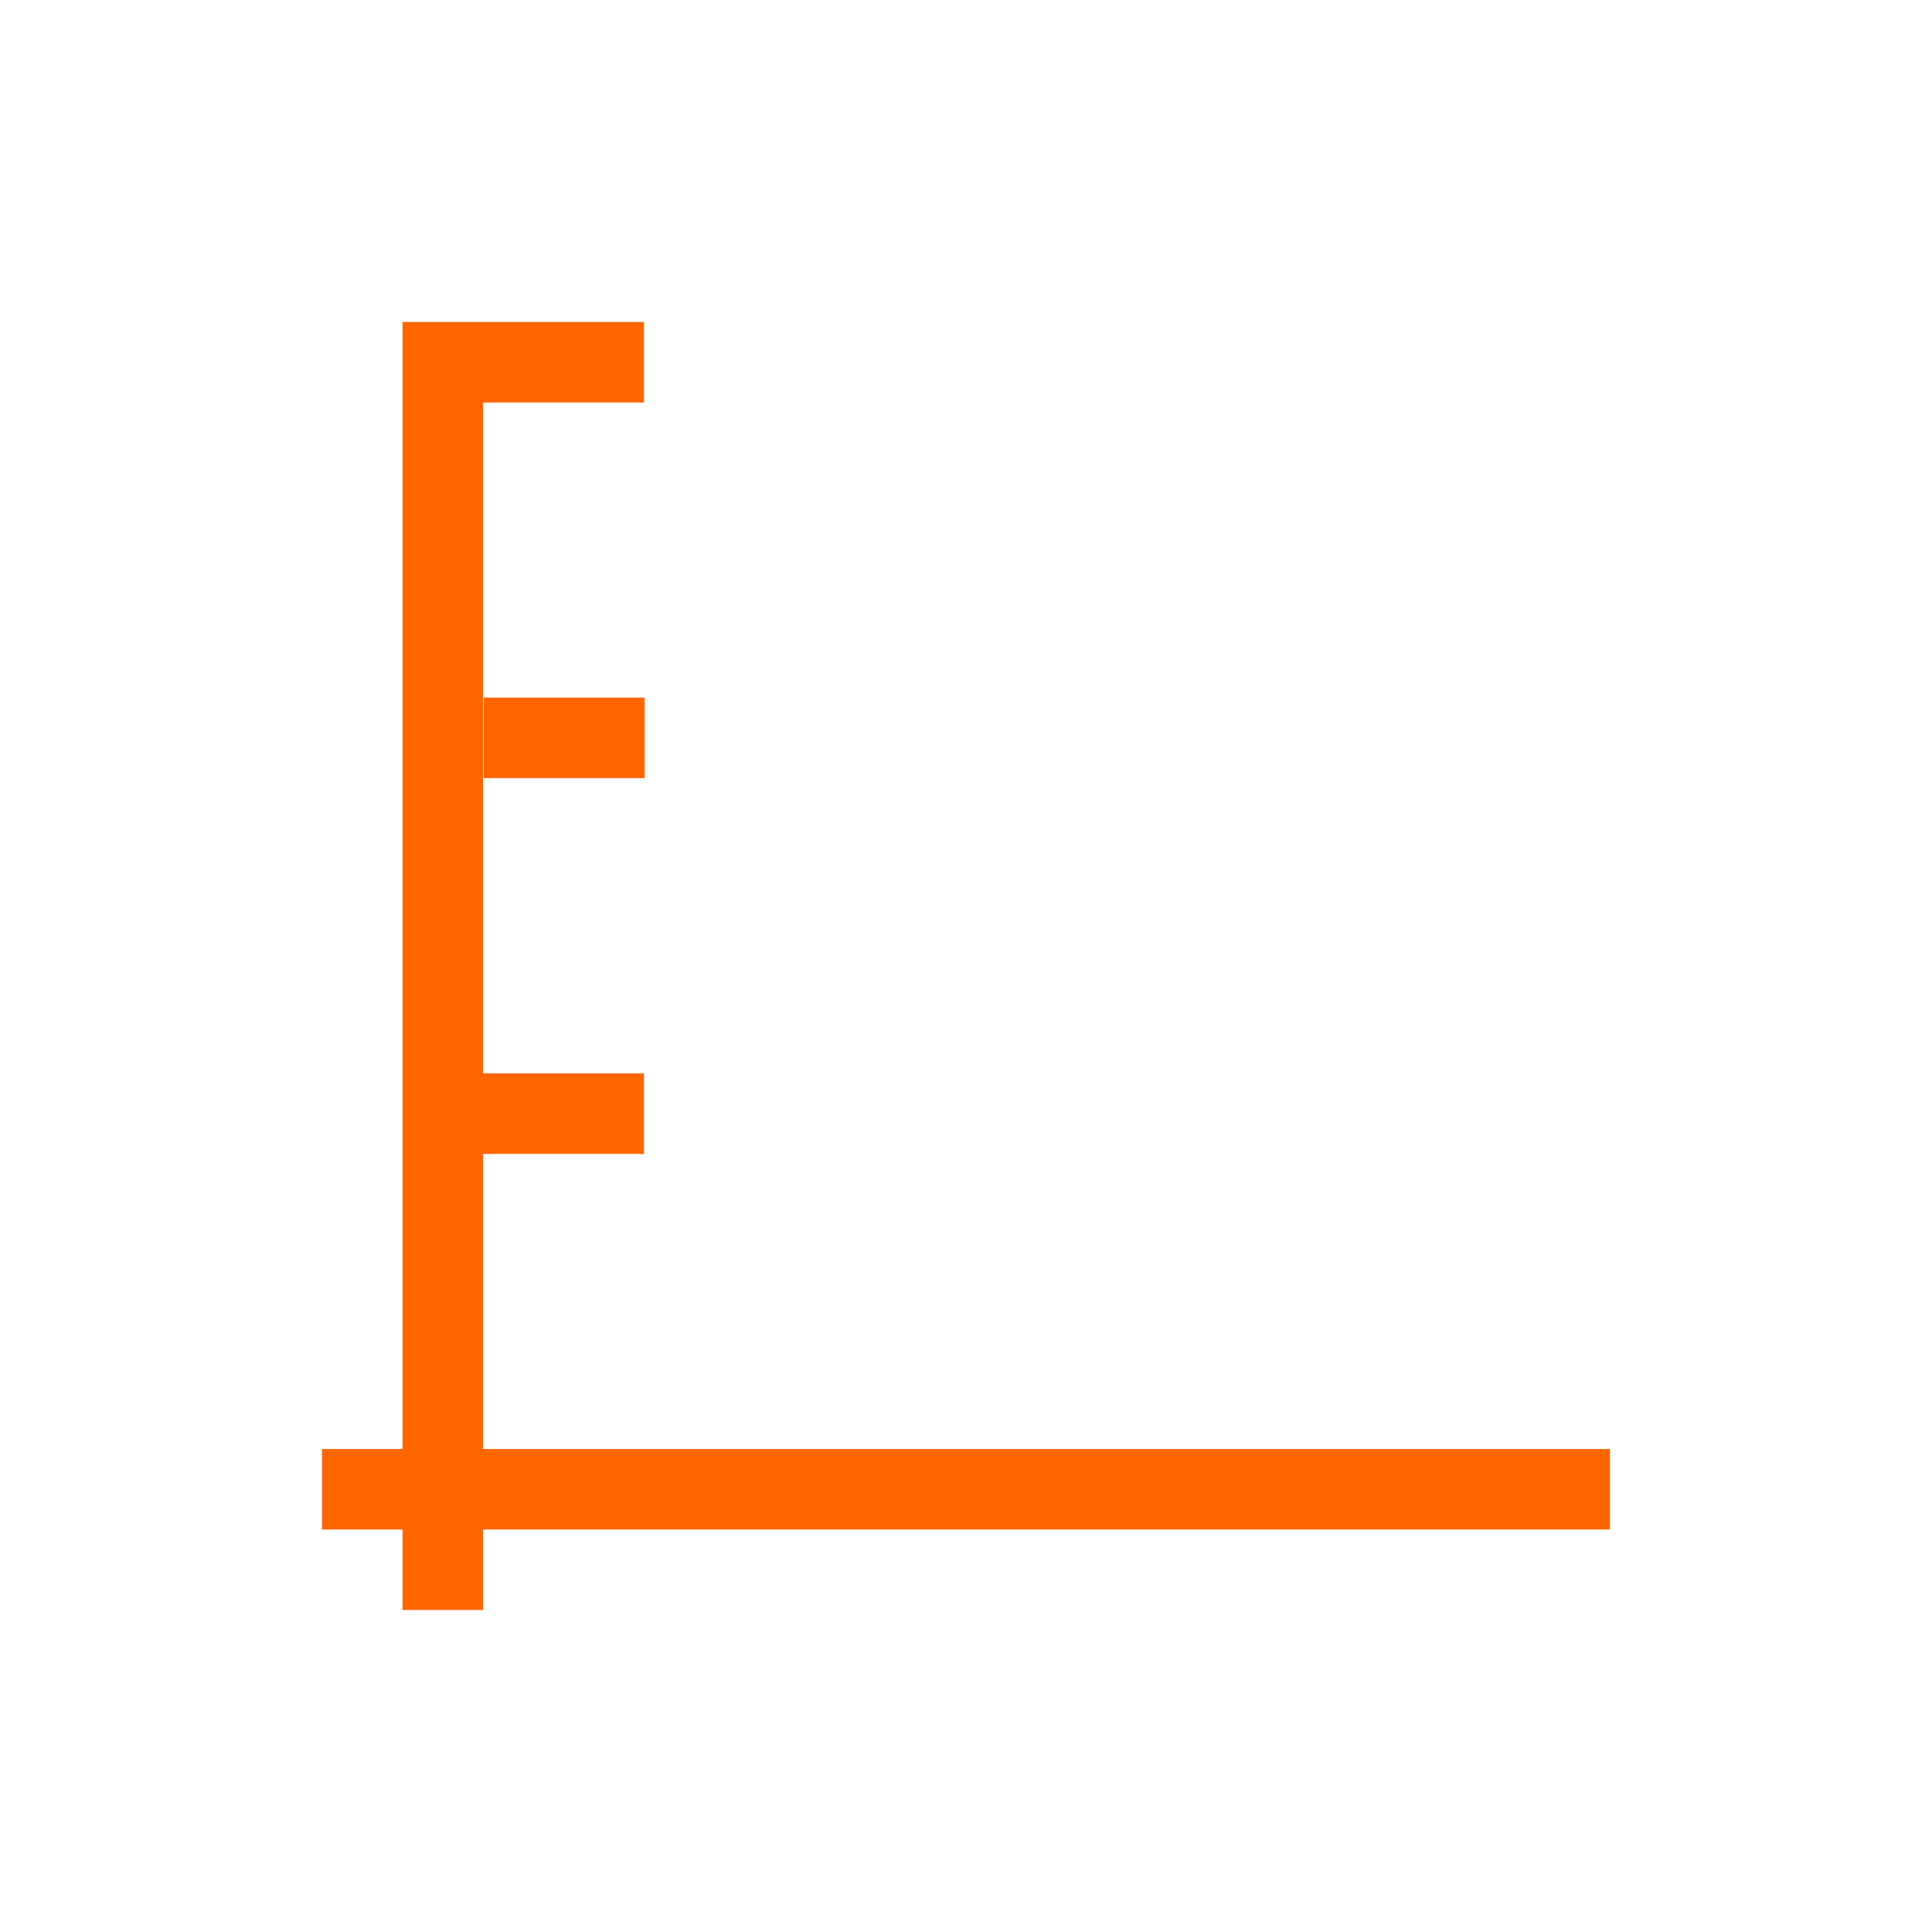 <svg xmlns="http://www.w3.org/2000/svg" viewBox="0 0 24 24" width="24" height="24">
  <defs id="defs3051">
    <style type="text/css" id="current-color-scheme">
      .ColorScheme-Text {
        color:#232629;
      }
      </style>
  </defs>
  <g transform="translate(1,1)">
    <path style="fill:#ff6600;fill-opacity:1;stroke:none" d="M 4 3 L 4 17 L 3 17 L 3 18 L 4 18 L 4 19 L 5 19 L 5 18 L 19 18 L 19 17 L 5 17 L 5 13.334 L 7 13.334 L 7 12.334 L 5 12.334 L 5 4 L 7 4 L 7 3 L 5 3 L 4 3 z M 5.008 7.666 L 5.008 8.666 L 7.008 8.666 L 7.008 7.666 L 5.008 7.666 z " class="ColorScheme-Text"/>
  </g>
</svg>
